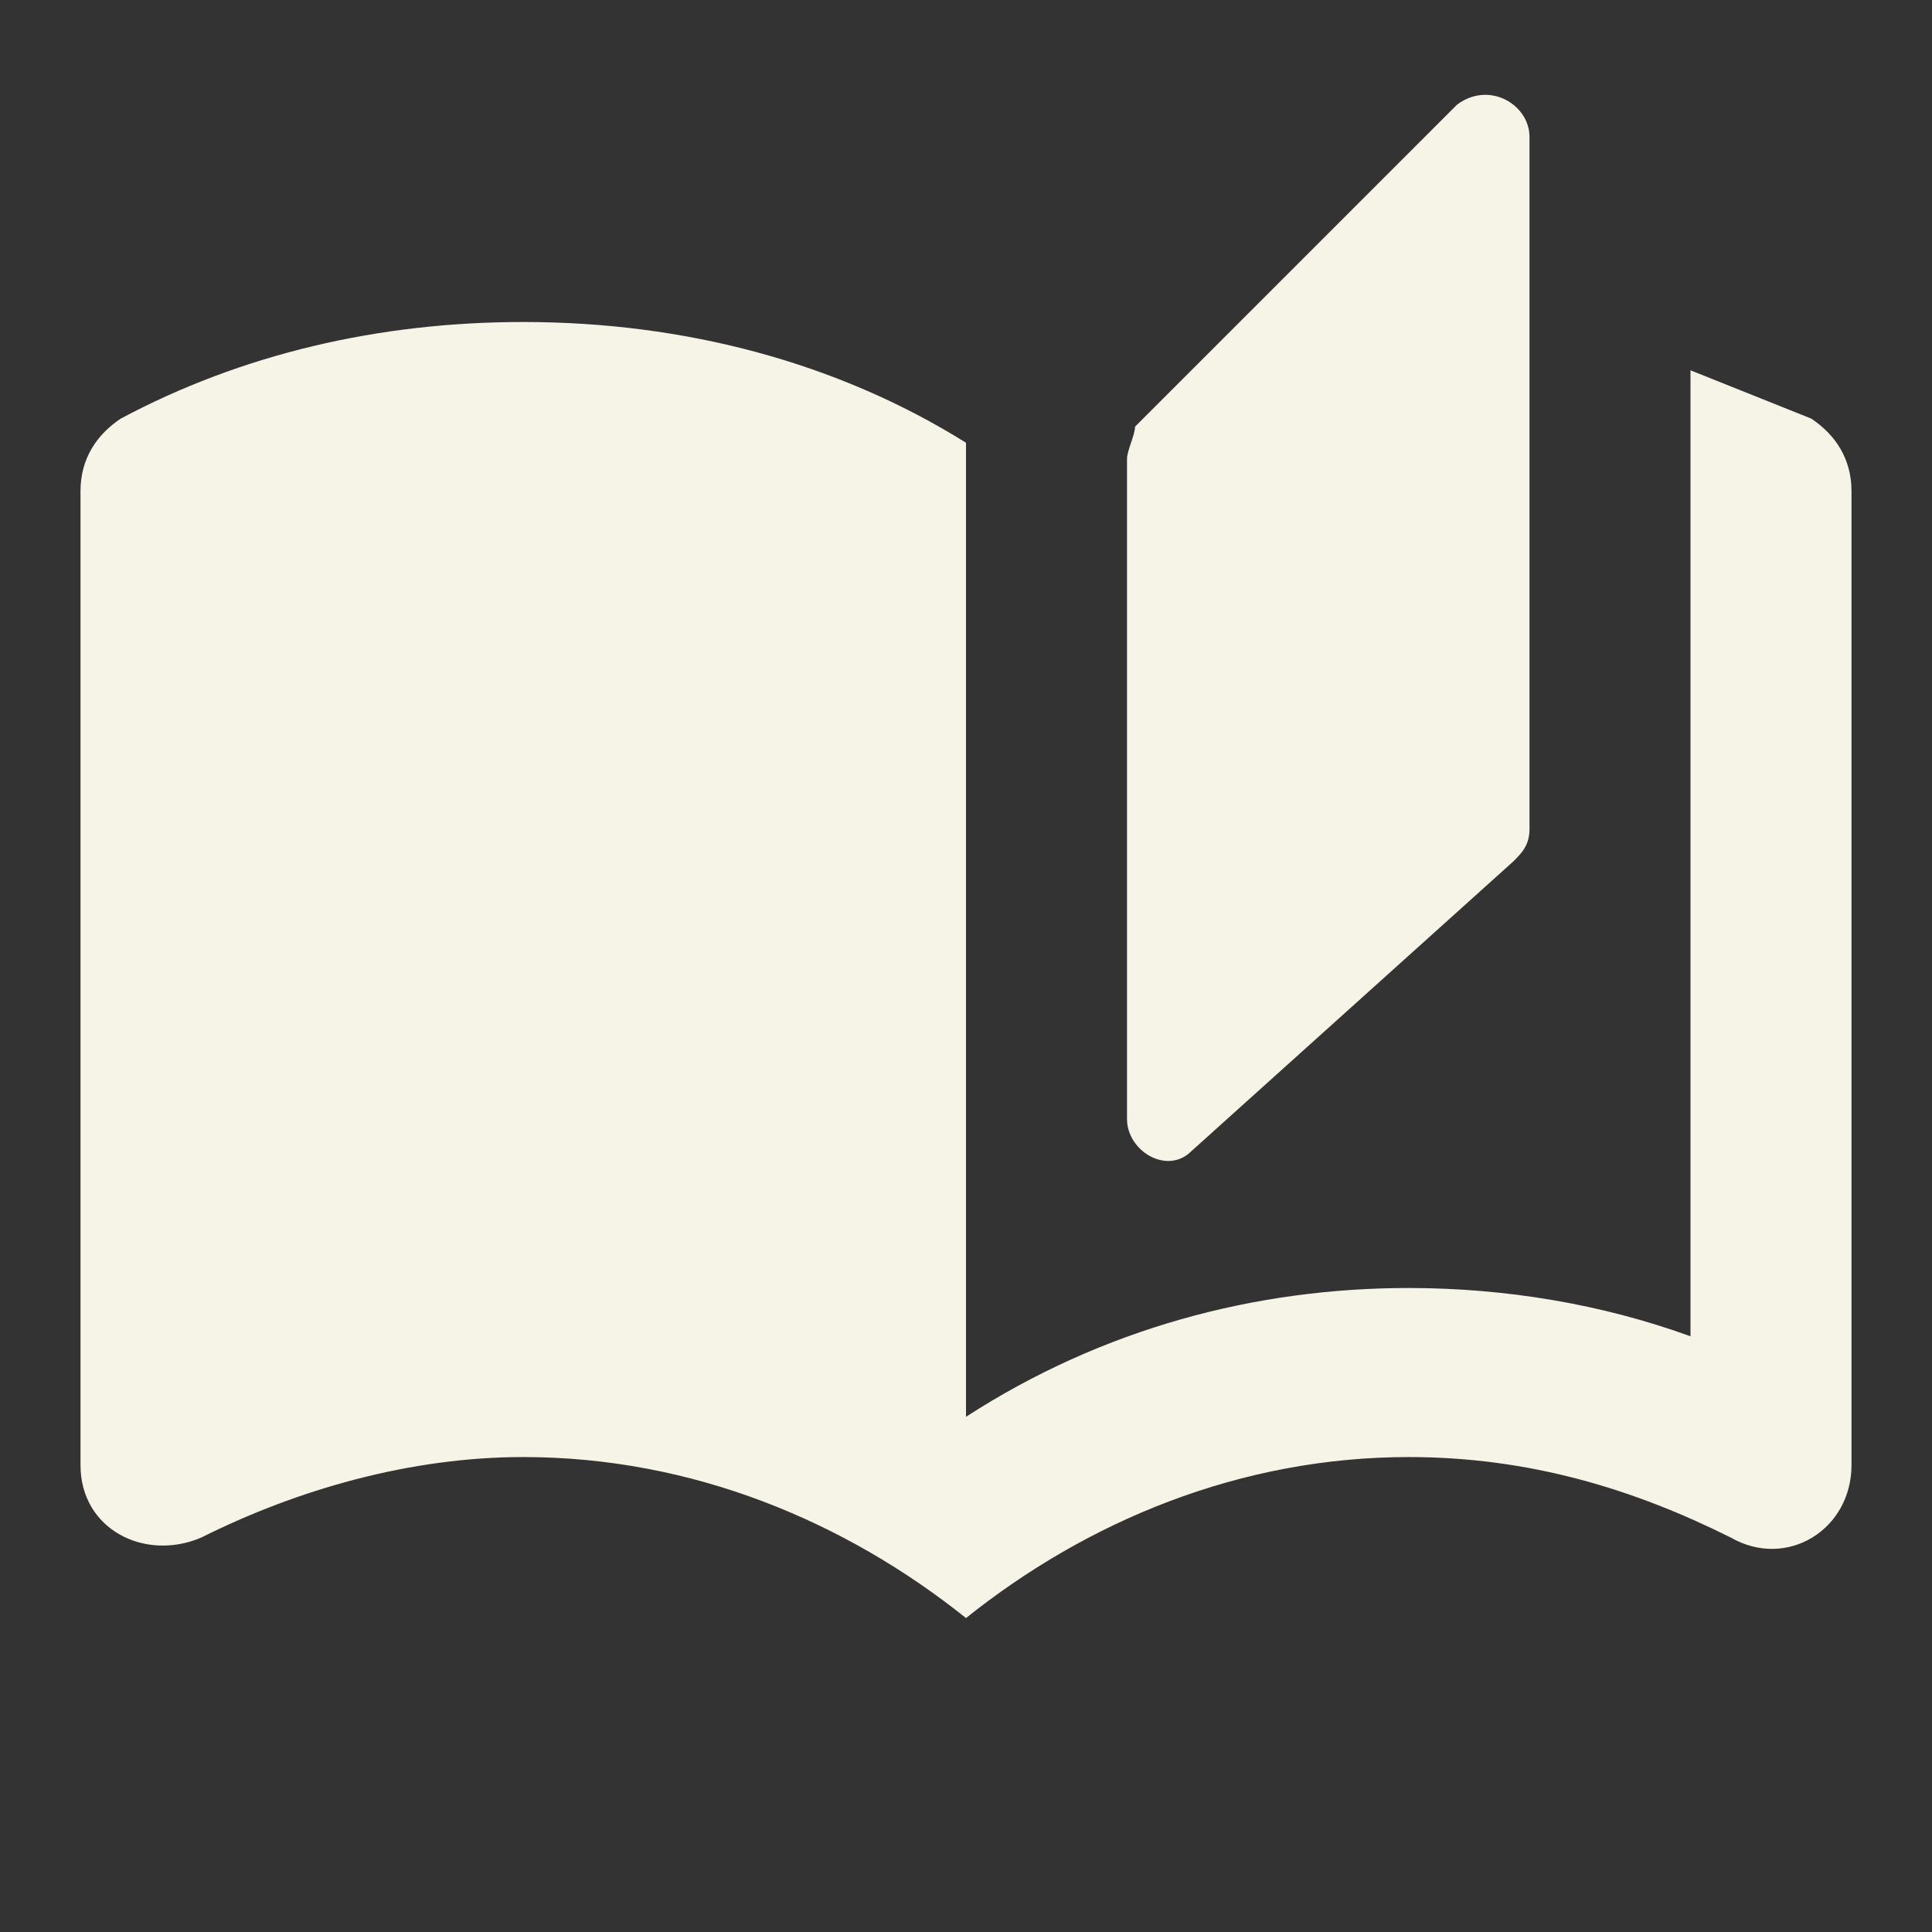 <?xml version="1.0" encoding="utf-8"?>
<!-- Generator: Adobe Illustrator 24.3.0, SVG Export Plug-In . SVG Version: 6.00 Build 0)  -->
<svg version="1.1" id="Layer_1" xmlns="http://www.w3.org/2000/svg" xmlns:xlink="http://www.w3.org/1999/xlink" x="0px" y="0px"
	 viewBox="0 0 24 24" style="enable-background:new 0 0 24 24;" xml:space="preserve">
<rect x="0" y="0" width="24" height="24" fill="#333333" stroke="none"/>
<style type="text/css">
	.st0{fill:none;}
	.st1{fill:#F6F4E6;}
</style>
<g>
	<rect y="0" class="st0" width="24" height="24"/>
</g>
<g>
	<path class="st1" d="M18.1,1.3l-4,4c0,0.1-0.1,0.3-0.1,0.4v8.2c0,0.4,0.5,0.7,0.8,0.4l4-3.6c0.1-0.1,0.2-0.2,0.2-0.4V1.7
		C19,1.3,18.5,1,18.1,1.3z M22.5,5.2C22,5,21.5,4.8,21,4.6v12c-1.1-0.4-2.3-0.6-3.5-0.6c-1.9,0-3.8,0.5-5.5,1.6V5.5
		C10.4,4.5,8.5,4,6.5,4C4.7,4,3,4.4,1.5,5.2C1.2,5.4,1,5.7,1,6.1v12.1c0,0.8,0.8,1.2,1.5,0.9c1.2-0.6,2.6-1,4-1c2.1,0,4,0.8,5.5,2
		c1.5-1.2,3.4-2,5.5-2c1.5,0,2.8,0.4,4,1c0.7,0.4,1.5-0.1,1.5-0.9V6.1C23,5.7,22.8,5.4,22.5,5.2z"/>
</g>
</svg>
